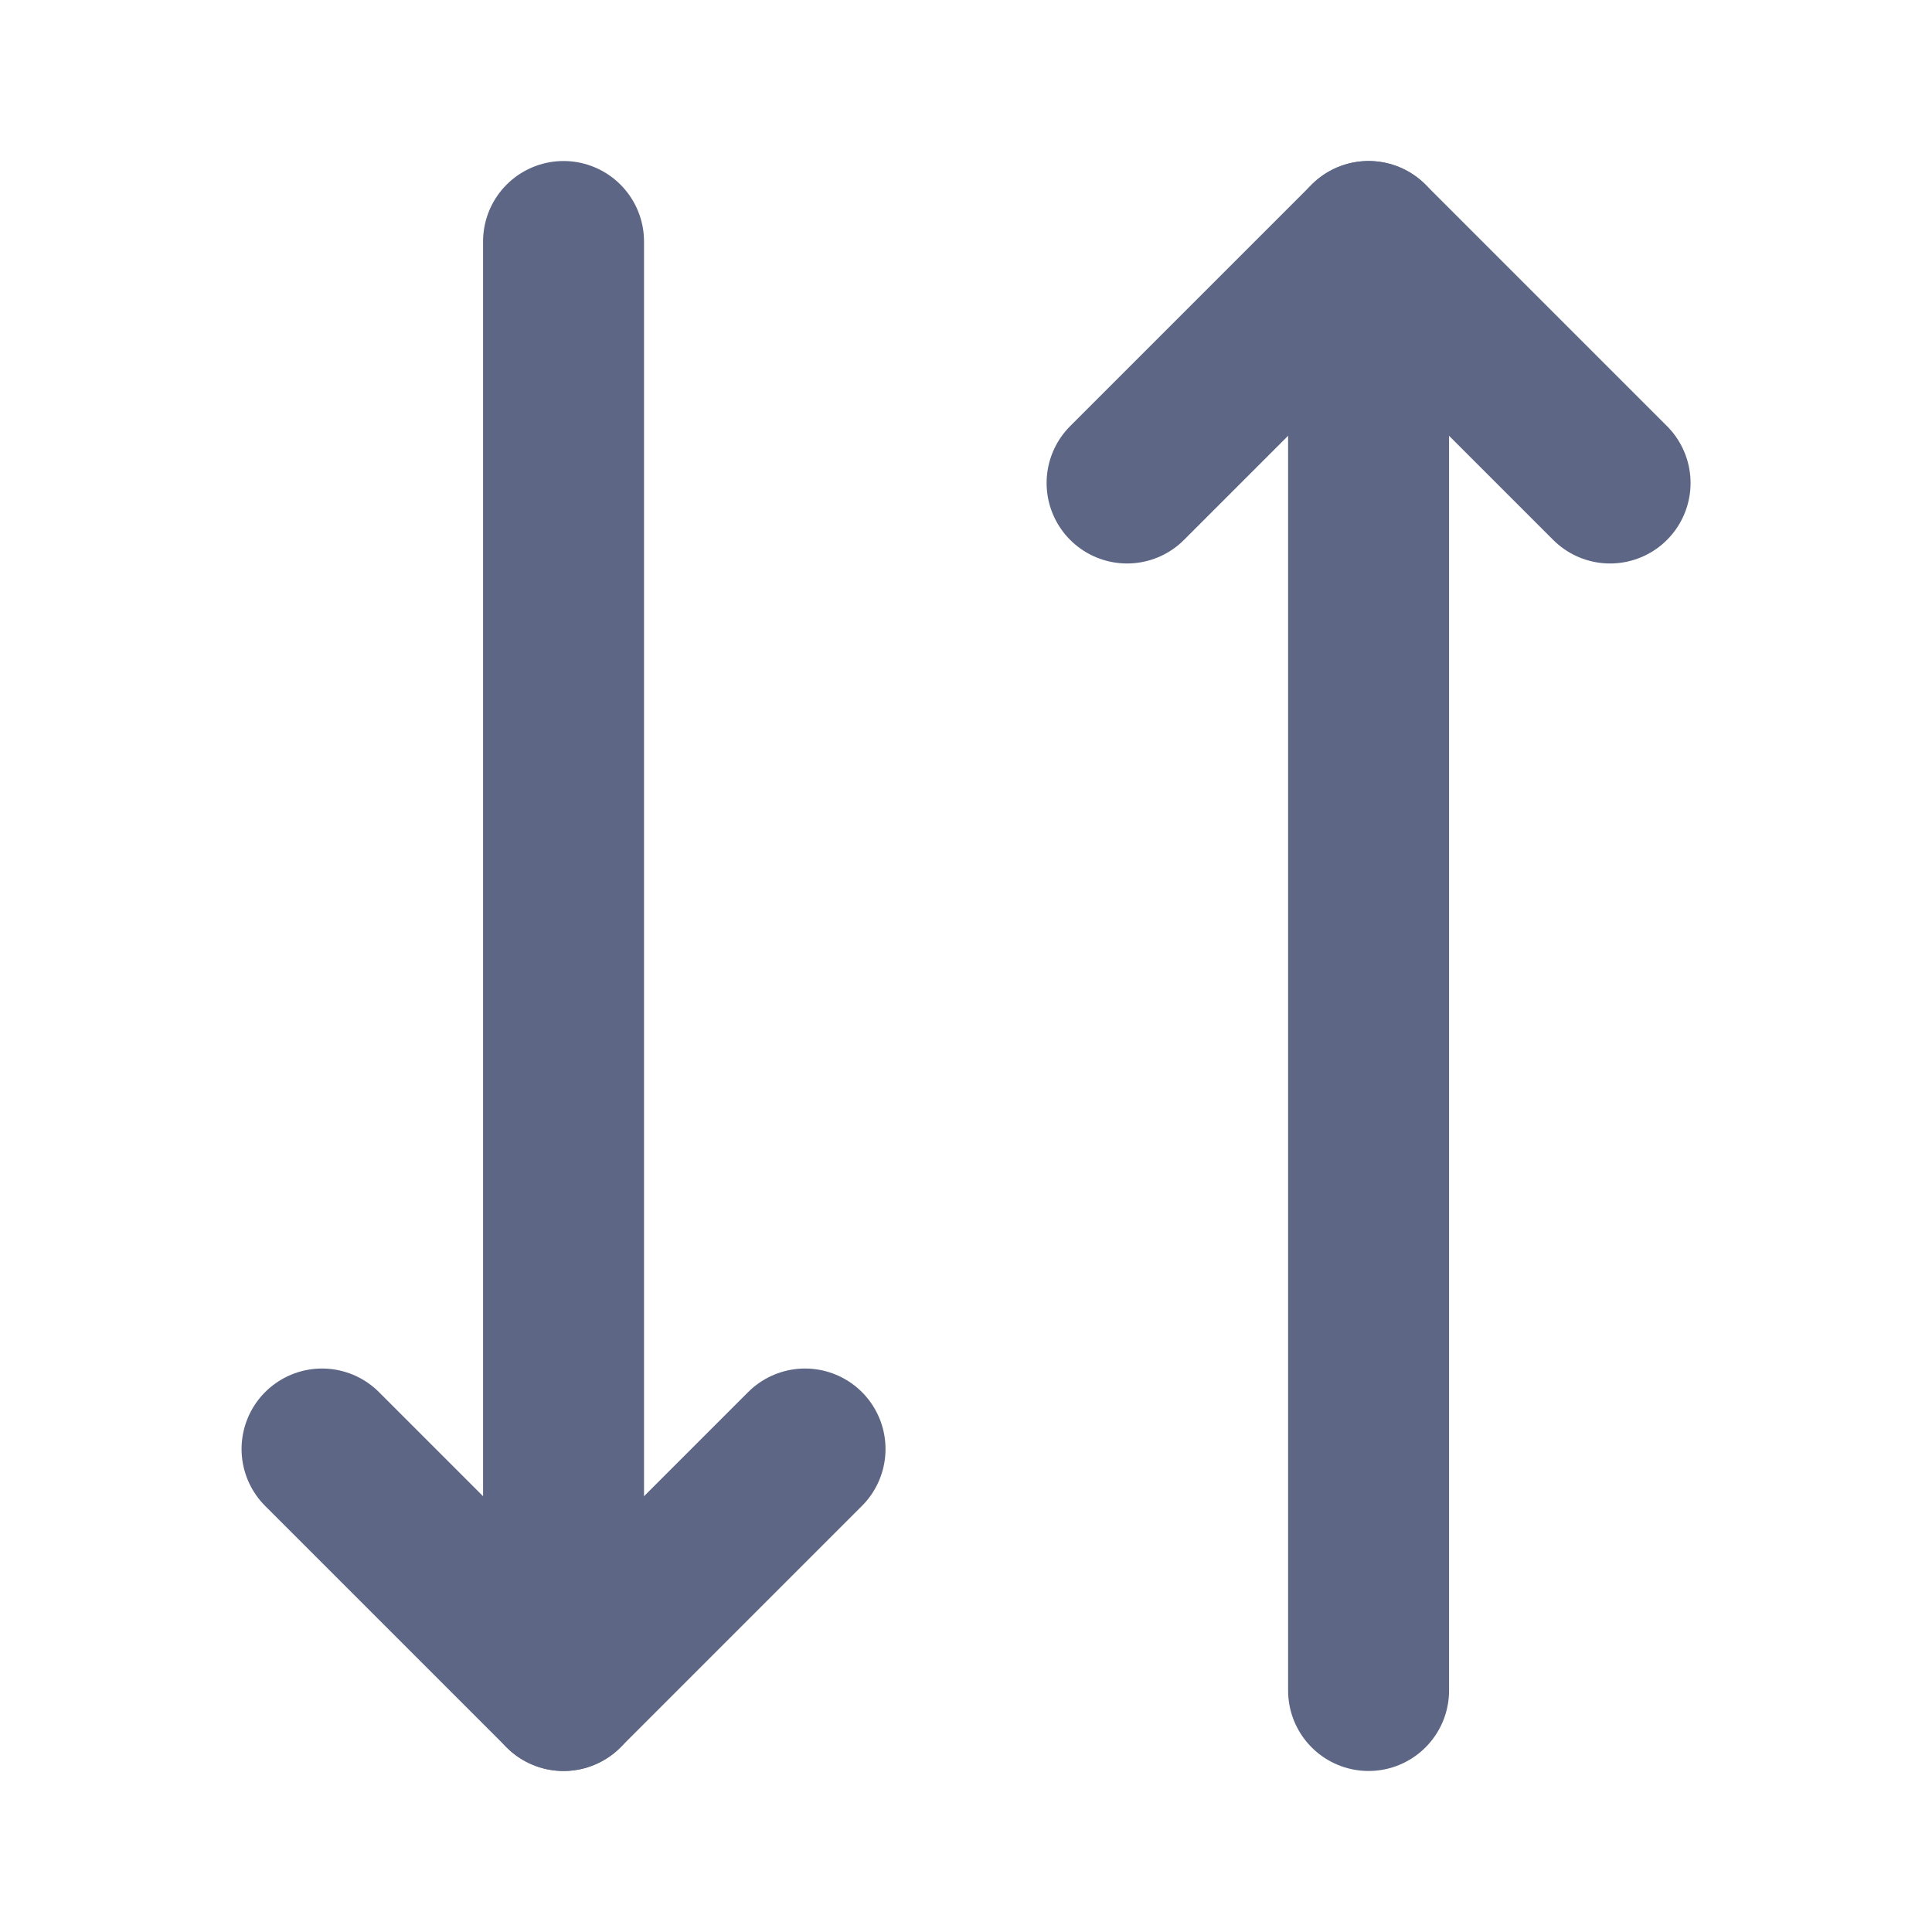 <svg width="16" height="16" viewBox="0 0 16 16" fill="none" xmlns="http://www.w3.org/2000/svg">
<g clip-path="url(#clip0_10_60350)">
<path d="M11.334 2V14" stroke="#5D6785" stroke-width="1.333" stroke-linecap="round" stroke-linejoin="round"/>
<path d="M6.667 12L4.667 14L2.667 12" stroke="#5D6785" stroke-width="1.333" stroke-linecap="round" stroke-linejoin="round"/>
<path d="M4.667 14V2" stroke="#5D6785" stroke-width="1.333" stroke-linecap="round" stroke-linejoin="round"/>
<path d="M13.334 4L11.334 2L9.334 4" stroke="#5D6785" stroke-width="1.333" stroke-linecap="round" stroke-linejoin="round"/>
</g>
<defs>
<clipPath id="clip0_10_60350">
<rect width="16" height="16" fill="white"/>
</clipPath>
</defs>
</svg>
